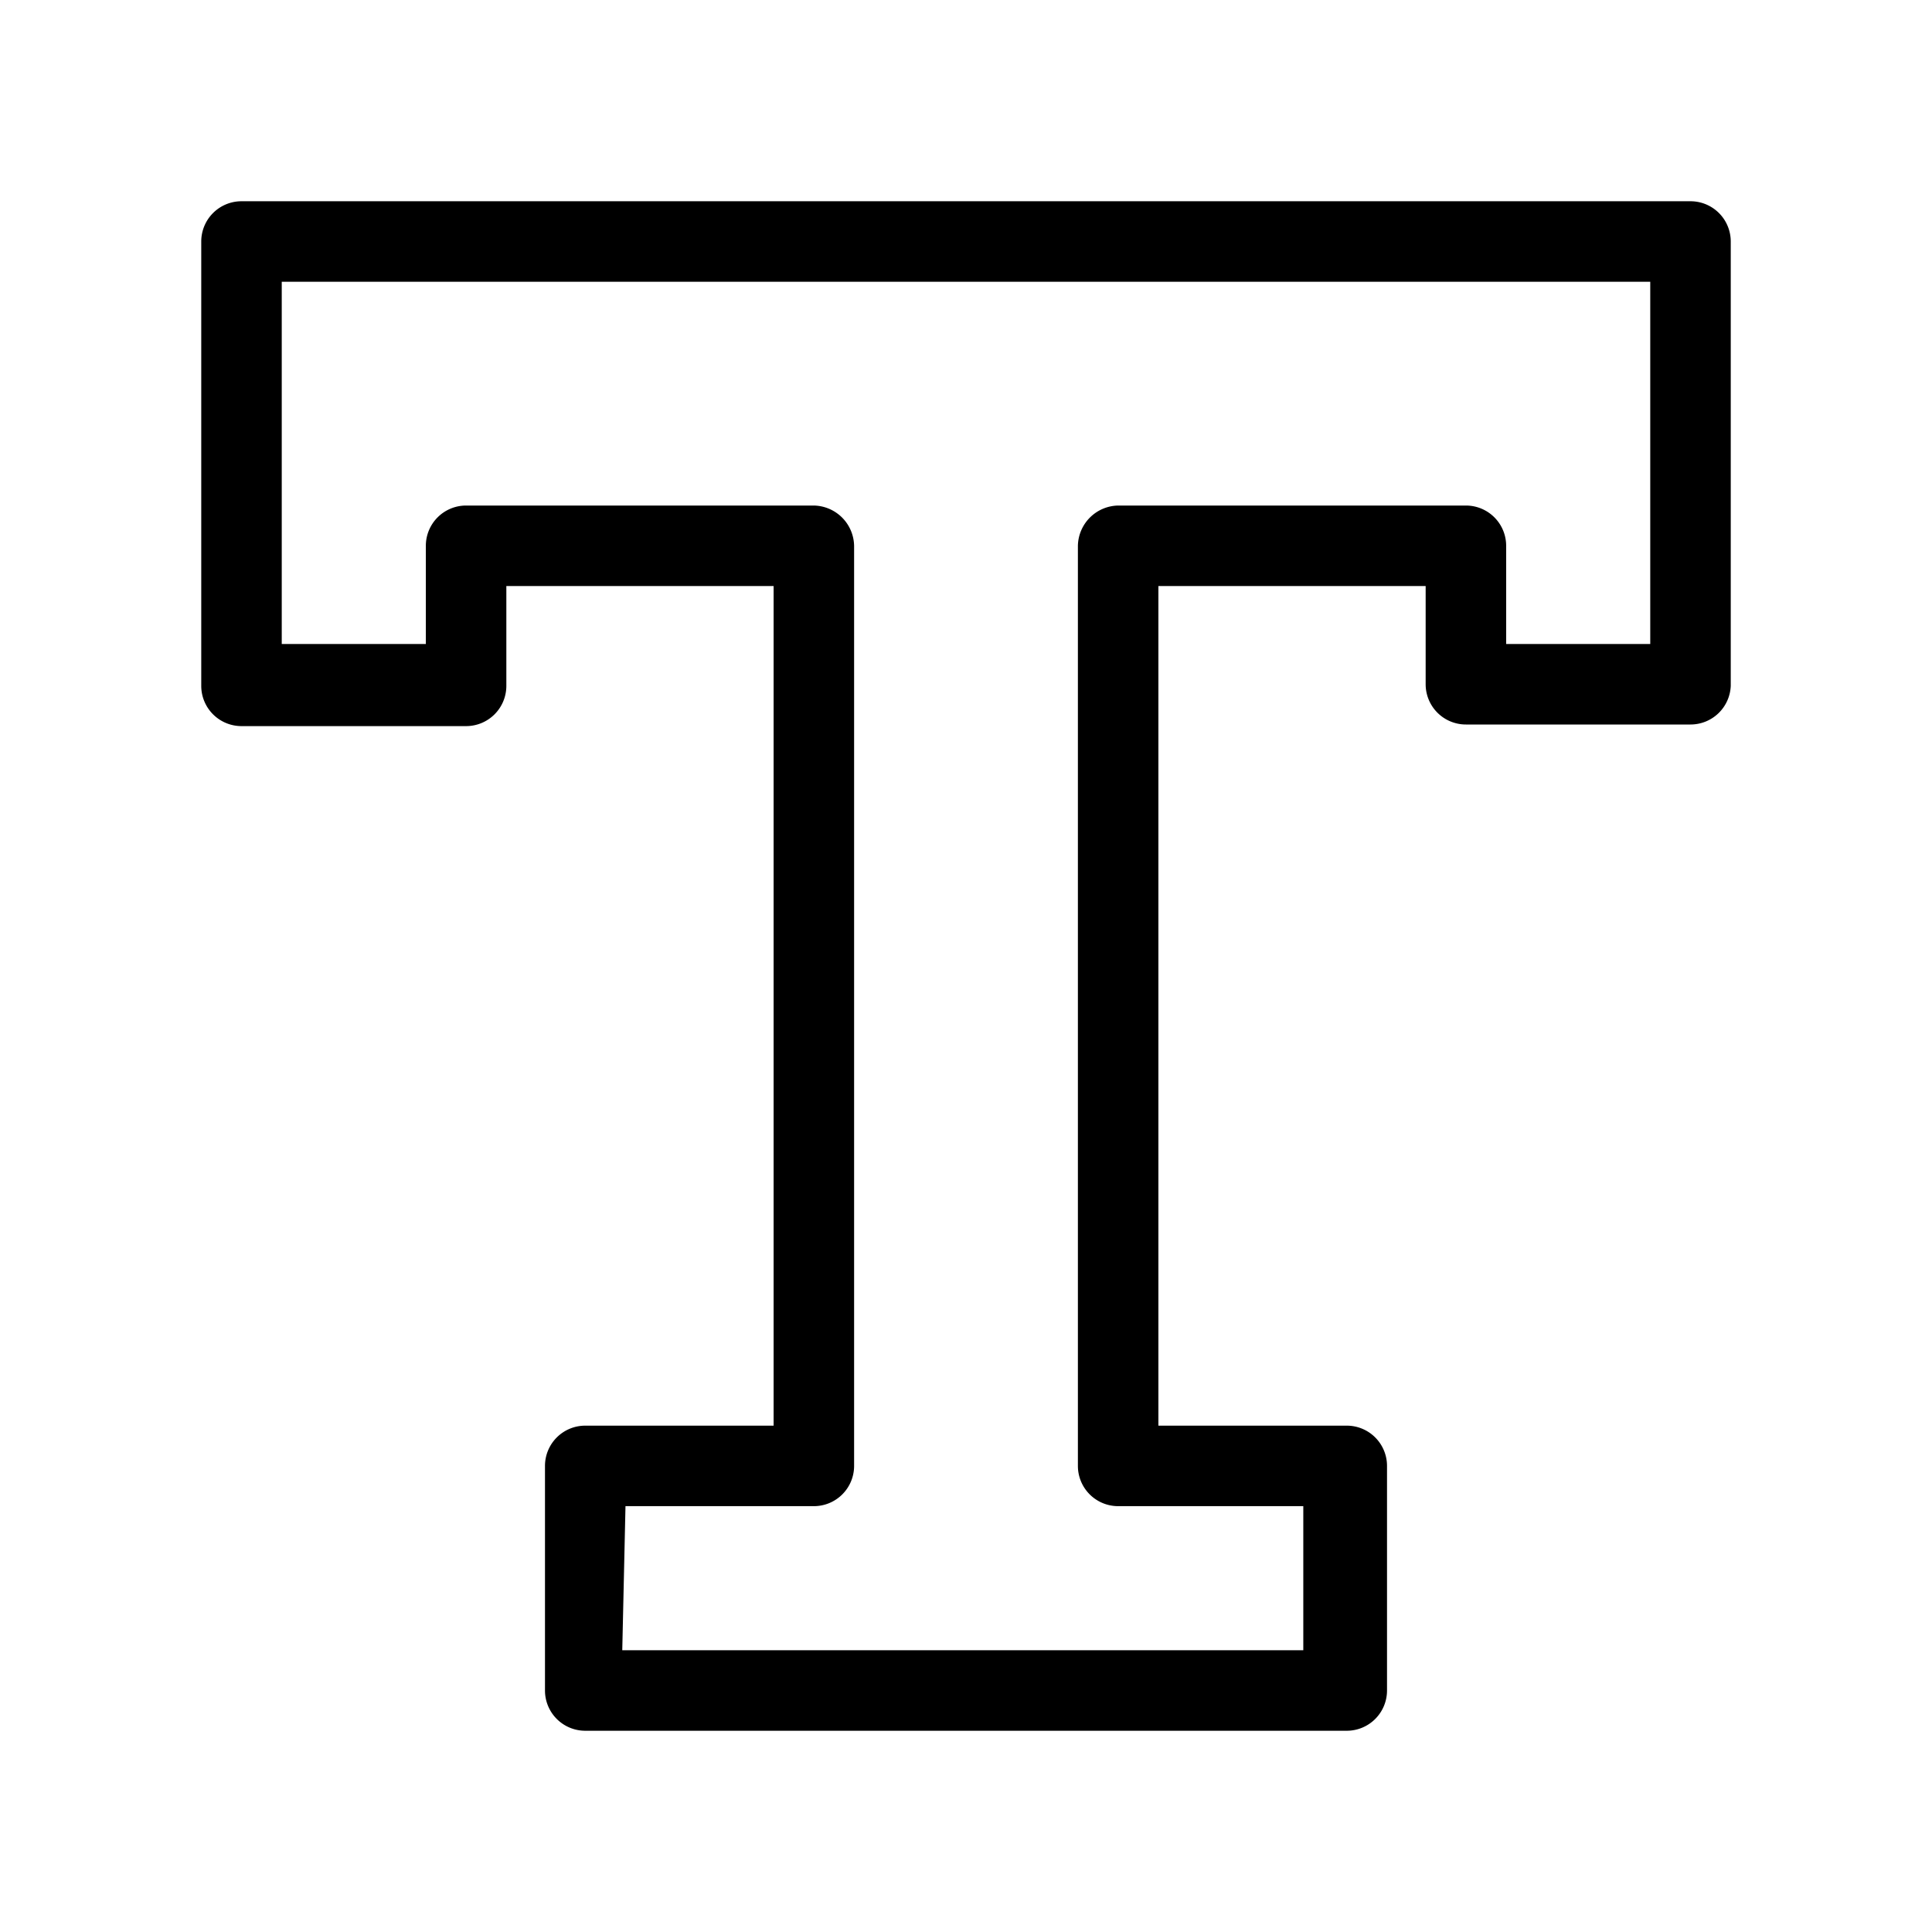 <svg xmlns="http://www.w3.org/2000/svg" width="24" height="24" viewBox="0 0 24 24"><path d="M16.73,21.5H7.27a.5.5,0,0,1-.5-.5V18.21a.5.5,0,0,1,.5-.5H9.61V7.28H6.29V8.52a.5.5,0,0,1-.5.5H3a.5.5,0,0,1-.5-.5V3A.5.5,0,0,1,3,2.5H21a.5.5,0,0,1,.5.5V8.52A.5.5,0,0,1,21,9H18.21a.5.5,0,0,1-.5-.5V7.28H14.39V17.71h2.34a.5.5,0,0,1,.5.5V21A.5.5,0,0,1,16.73,21.5Zm-9-1h8.46V18.71H13.89a.5.5,0,0,1-.5-.5V6.78a.51.51,0,0,1,.5-.5h4.32a.5.5,0,0,1,.5.5V8H20.5V3.5H3.5V8H5.29V6.78a.5.5,0,0,1,.5-.5h4.32a.51.51,0,0,1,.5.5V18.21a.5.5,0,0,1-.5.5H7.77Z"/></svg>